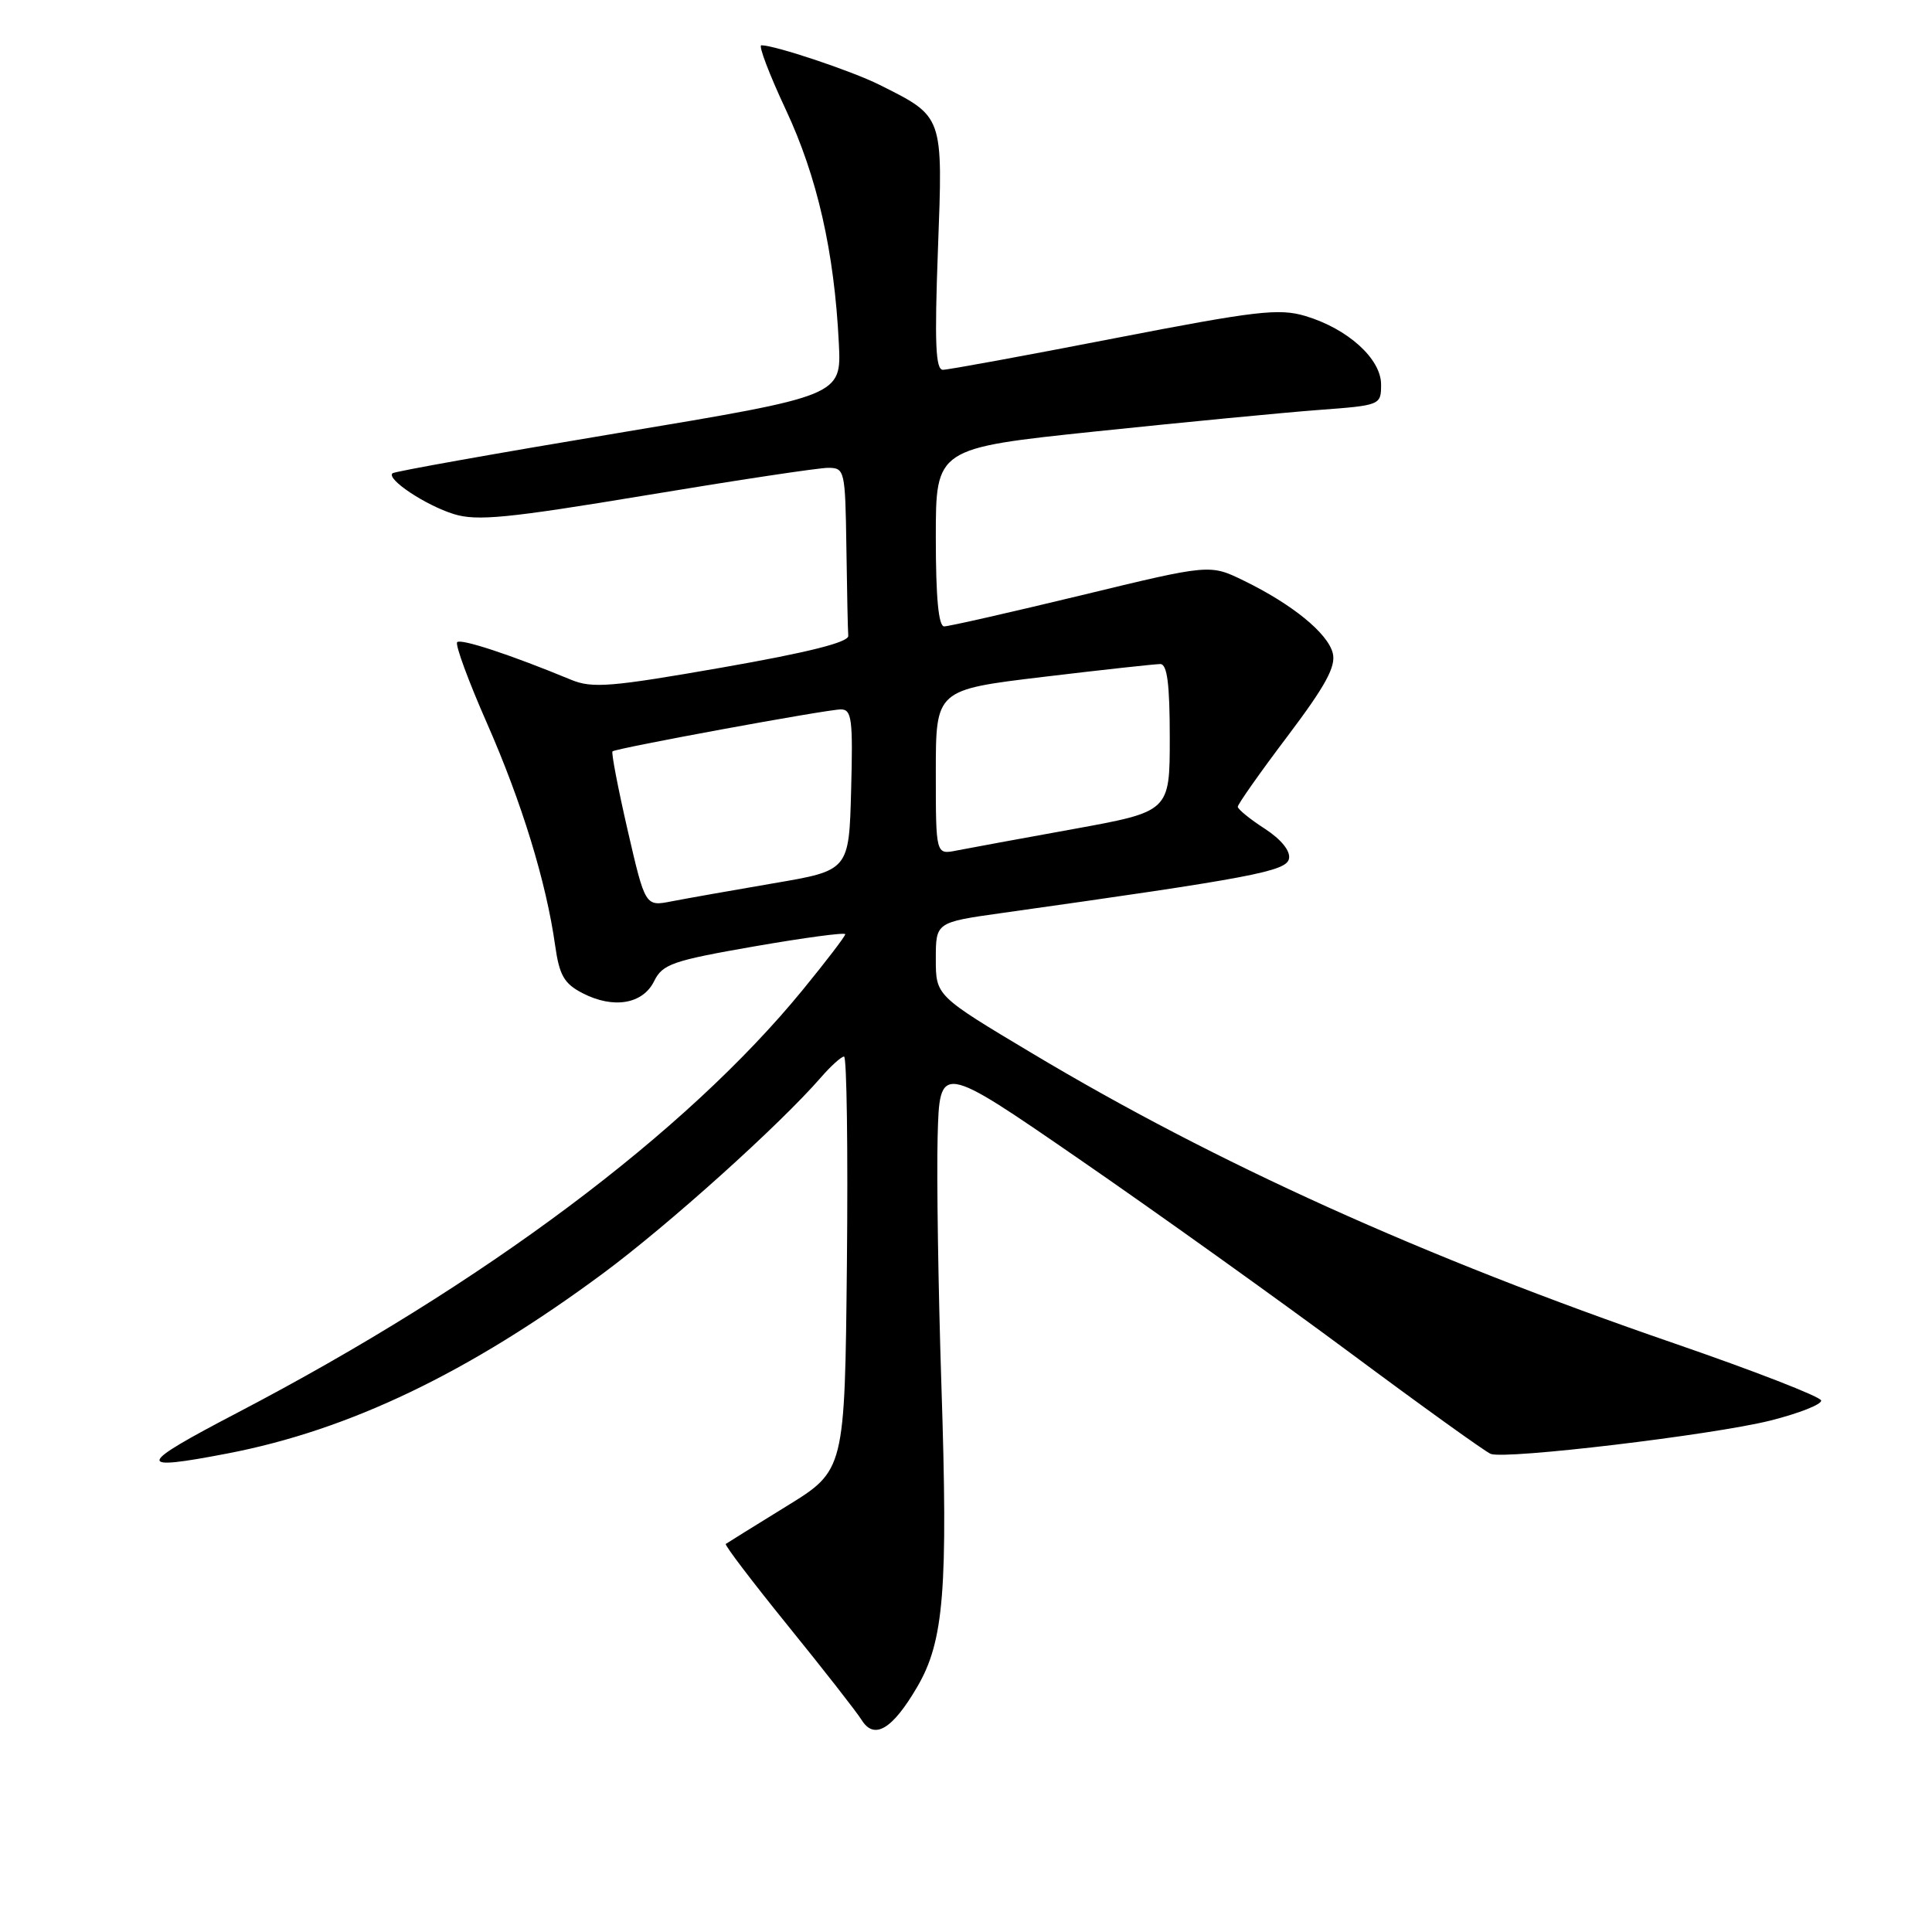 <?xml version="1.0" encoding="UTF-8" standalone="no"?>
<!DOCTYPE svg PUBLIC "-//W3C//DTD SVG 1.1//EN" "http://www.w3.org/Graphics/SVG/1.1/DTD/svg11.dtd" >
<svg xmlns="http://www.w3.org/2000/svg" xmlns:xlink="http://www.w3.org/1999/xlink" version="1.1" viewBox="0 0 256 256">
 <g >
 <path fill="currentColor"
d=" M 121.52 223.55 C 125.09 217.47 125.63 210.67 124.74 183.54 C 124.33 170.87 124.10 156.08 124.24 150.67 C 124.50 140.84 124.50 140.84 143.00 153.59 C 153.18 160.60 169.32 172.15 178.89 179.25 C 188.45 186.36 196.84 192.38 197.53 192.65 C 199.52 193.41 226.88 190.15 234.55 188.24 C 238.37 187.28 241.42 186.08 241.31 185.57 C 241.21 185.06 232.43 181.65 221.81 177.99 C 188.58 166.55 161.15 154.16 136.75 139.56 C 124.00 131.94 124.00 131.94 124.00 127.07 C 124.00 122.21 124.00 122.21 132.75 120.98 C 166.02 116.30 170.48 115.45 170.80 113.77 C 171.00 112.75 169.76 111.22 167.58 109.80 C 165.62 108.54 164.02 107.23 164.01 106.90 C 164.01 106.57 166.96 102.37 170.59 97.57 C 175.65 90.86 177.04 88.31 176.60 86.55 C 175.94 83.90 171.21 80.05 164.79 76.93 C 160.31 74.75 160.31 74.75 143.27 78.88 C 133.90 81.14 125.73 83.00 125.11 83.00 C 124.36 83.00 124.00 79.20 124.00 71.19 C 124.00 59.39 124.00 59.39 145.25 57.16 C 156.94 55.94 170.21 54.66 174.75 54.32 C 182.94 53.71 183.00 53.68 183.00 50.94 C 183.00 47.54 178.58 43.55 172.96 41.87 C 169.47 40.83 166.46 41.18 147.60 44.84 C 135.83 47.13 125.63 49.00 124.94 49.00 C 123.97 49.00 123.82 45.49 124.28 33.11 C 124.95 15.18 125.07 15.51 116.50 11.22 C 112.85 9.40 102.70 6.00 100.88 6.00 C 100.47 6.00 101.92 9.82 104.11 14.50 C 108.29 23.42 110.55 33.34 111.15 45.47 C 111.50 52.44 111.50 52.44 82.00 57.36 C 65.78 60.06 52.28 62.47 52.01 62.71 C 51.15 63.47 56.39 66.96 60.14 68.12 C 63.20 69.07 67.26 68.67 85.64 65.62 C 97.66 63.62 108.51 61.98 109.75 61.99 C 111.93 62.00 112.00 62.33 112.15 72.50 C 112.23 78.28 112.34 83.56 112.40 84.25 C 112.47 85.10 107.11 86.45 95.69 88.45 C 80.95 91.03 78.49 91.23 75.69 90.08 C 67.75 86.79 61.08 84.59 60.58 85.09 C 60.28 85.39 62.06 90.23 64.53 95.84 C 69.15 106.34 72.38 116.88 73.56 125.29 C 74.12 129.24 74.75 130.34 77.19 131.60 C 81.28 133.71 85.18 133.06 86.68 130.00 C 87.79 127.75 89.11 127.29 99.96 125.40 C 106.58 124.25 112.00 123.52 112.00 123.79 C 112.00 124.06 109.46 127.38 106.36 131.17 C 90.86 150.12 64.13 170.12 31.50 187.17 C 18.01 194.22 17.82 194.96 30.16 192.59 C 46.28 189.49 62.09 181.91 79.84 168.78 C 88.56 162.33 103.32 149.05 108.79 142.75 C 110.10 141.24 111.48 140.00 111.84 140.00 C 112.20 140.00 112.37 152.34 112.22 167.41 C 111.94 194.83 111.94 194.83 104.22 199.58 C 99.97 202.20 96.35 204.45 96.17 204.58 C 95.98 204.72 99.69 209.59 104.40 215.41 C 109.12 221.23 113.52 226.86 114.18 227.92 C 115.84 230.58 118.24 229.16 121.52 223.55 Z  M 83.16 109.98 C 81.88 104.40 80.98 99.72 81.16 99.56 C 81.69 99.13 109.58 94.00 111.42 94.00 C 112.87 94.00 113.03 95.31 112.78 104.67 C 112.50 115.34 112.50 115.34 102.50 117.04 C 97.00 117.98 90.92 119.06 89.00 119.43 C 85.50 120.12 85.50 120.12 83.16 109.98 Z  M 124.00 102.32 C 124.00 91.40 124.00 91.40 138.25 89.69 C 146.09 88.75 153.06 87.99 153.75 87.99 C 154.66 88.00 155.00 90.62 155.00 97.77 C 155.00 107.53 155.00 107.53 142.25 109.85 C 135.24 111.12 128.26 112.40 126.75 112.70 C 124.00 113.25 124.00 113.25 124.00 102.32 Z "/>
</g>
</svg>